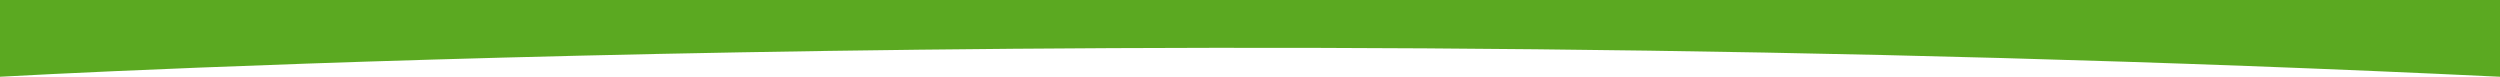 <?xml version="1.0" encoding="utf-8"?>
<!-- Generator: Adobe Illustrator 17.1.0, SVG Export Plug-In . SVG Version: 6.00 Build 0)  -->
<!DOCTYPE svg PUBLIC "-//W3C//DTD SVG 1.1//EN" "http://www.w3.org/Graphics/SVG/1.1/DTD/svg11.dtd">
<svg version="1.1" id="Layer_1" xmlns="http://www.w3.org/2000/svg" xmlns:xlink="http://www.w3.org/1999/xlink" x="0px" y="0px"
	 viewBox="0 0 2000 61.4" enable-background="new 0 0 2000 61.4" xml:space="preserve">
<path fill="#5BA921" d="M2000,0v61.4C912.9,9.3,0,61.4,0,61.4V0H2000z"/>
</svg>
